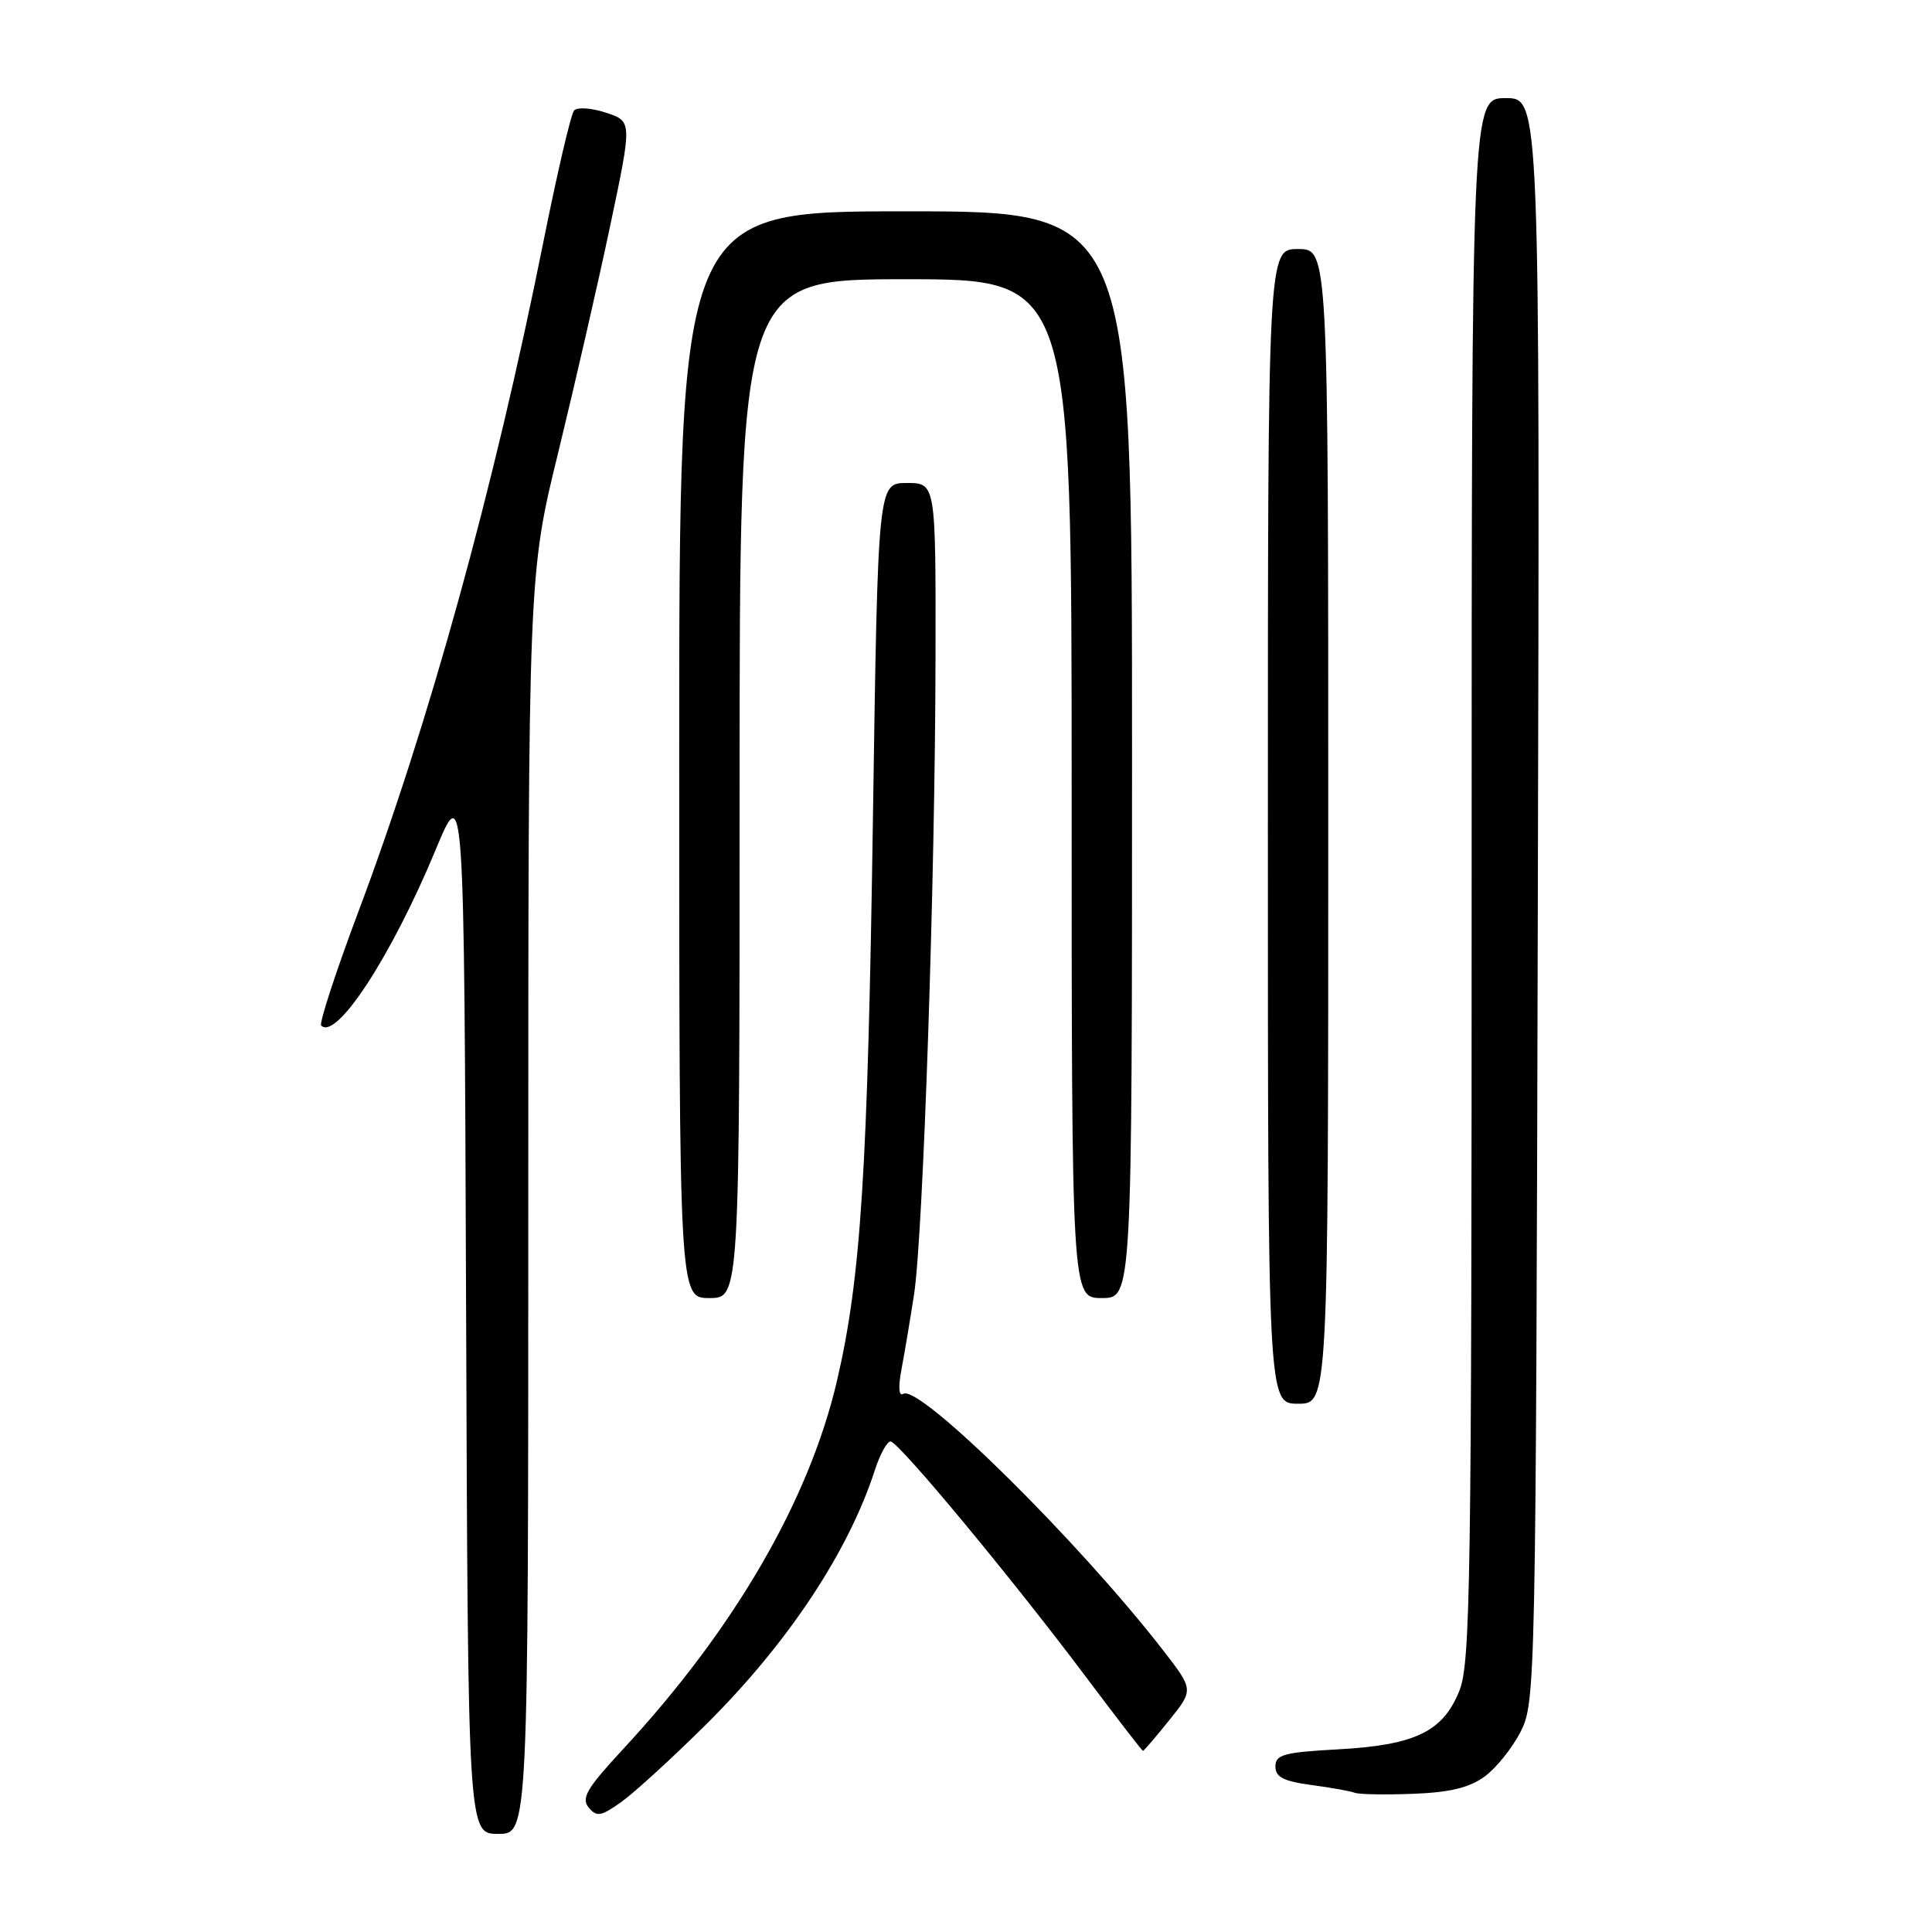 <?xml version="1.0" encoding="UTF-8" standalone="no"?>
<!DOCTYPE svg PUBLIC "-//W3C//DTD SVG 1.1//EN" "http://www.w3.org/Graphics/SVG/1.1/DTD/svg11.dtd" >
<svg xmlns="http://www.w3.org/2000/svg" xmlns:xlink="http://www.w3.org/1999/xlink" version="1.1" viewBox="0 0 256 256">
 <g >
 <path fill="currentColor"
d=" M 70.00 159.57 C 70.00 76.13 70.00 76.13 74.00 59.82 C 76.19 50.84 79.29 37.33 80.88 29.79 C 83.77 16.08 83.77 16.08 80.29 14.93 C 78.38 14.30 76.48 14.17 76.07 14.64 C 75.65 15.11 73.83 22.93 72.01 32.00 C 65.45 64.74 56.85 95.89 47.44 120.93 C 44.46 128.87 42.27 135.60 42.56 135.89 C 44.57 137.90 51.88 126.68 57.71 112.64 C 61.50 103.50 61.50 103.50 61.76 173.25 C 62.01 243.00 62.01 243.00 66.01 243.00 C 70.00 243.00 70.00 243.00 70.00 159.57 Z  M 93.54 228.52 C 104.38 217.76 112.41 205.67 115.94 194.75 C 116.61 192.69 117.54 191.00 118.00 191.00 C 119.05 191.00 134.06 209.09 143.93 222.25 C 147.95 227.61 151.34 232.00 151.45 232.00 C 151.57 232.00 153.13 230.18 154.92 227.95 C 158.17 223.91 158.17 223.91 154.14 218.70 C 142.86 204.15 121.82 183.38 119.69 184.69 C 119.09 185.07 119.00 183.82 119.46 181.39 C 119.87 179.25 120.61 174.80 121.12 171.50 C 122.33 163.56 123.92 116.38 123.96 87.25 C 124.00 64.00 124.00 64.00 120.16 64.00 C 116.33 64.00 116.33 64.00 115.67 108.25 C 114.98 155.17 114.08 169.34 110.91 182.94 C 107.22 198.78 97.32 215.85 82.57 231.76 C 77.76 236.95 76.98 238.27 78.00 239.50 C 79.07 240.79 79.63 240.69 82.34 238.76 C 84.05 237.54 89.09 232.93 93.54 228.52 Z  M 196.72 235.40 C 198.25 234.29 200.40 231.60 201.50 229.44 C 203.46 225.58 203.51 223.25 203.77 119.25 C 204.04 13.00 204.04 13.00 199.52 13.00 C 195.00 13.00 195.00 13.00 195.00 116.48 C 195.00 209.64 194.84 220.36 193.38 224.02 C 191.20 229.47 187.52 231.24 177.25 231.80 C 170.12 232.19 169.00 232.50 169.00 234.06 C 169.00 235.47 170.06 236.02 173.75 236.52 C 176.36 236.87 178.95 237.33 179.50 237.55 C 180.05 237.77 183.52 237.83 187.22 237.69 C 192.10 237.51 194.70 236.88 196.72 235.40 Z  M 176.00 109.50 C 176.00 33.00 176.00 33.00 172.00 33.00 C 168.00 33.00 168.00 33.00 168.00 109.50 C 168.00 186.00 168.00 186.00 172.00 186.00 C 176.00 186.00 176.00 186.00 176.00 109.50 Z  M 98.00 104.50 C 98.00 37.00 98.00 37.00 120.00 37.00 C 142.00 37.00 142.00 37.00 142.00 104.50 C 142.00 172.00 142.00 172.00 146.00 172.00 C 150.00 172.00 150.00 172.00 150.00 100.00 C 150.00 28.00 150.00 28.00 120.00 28.00 C 90.00 28.00 90.00 28.00 90.00 100.00 C 90.00 172.00 90.00 172.00 94.00 172.00 C 98.00 172.00 98.00 172.00 98.00 104.50 Z "/>
</g>
</svg>
